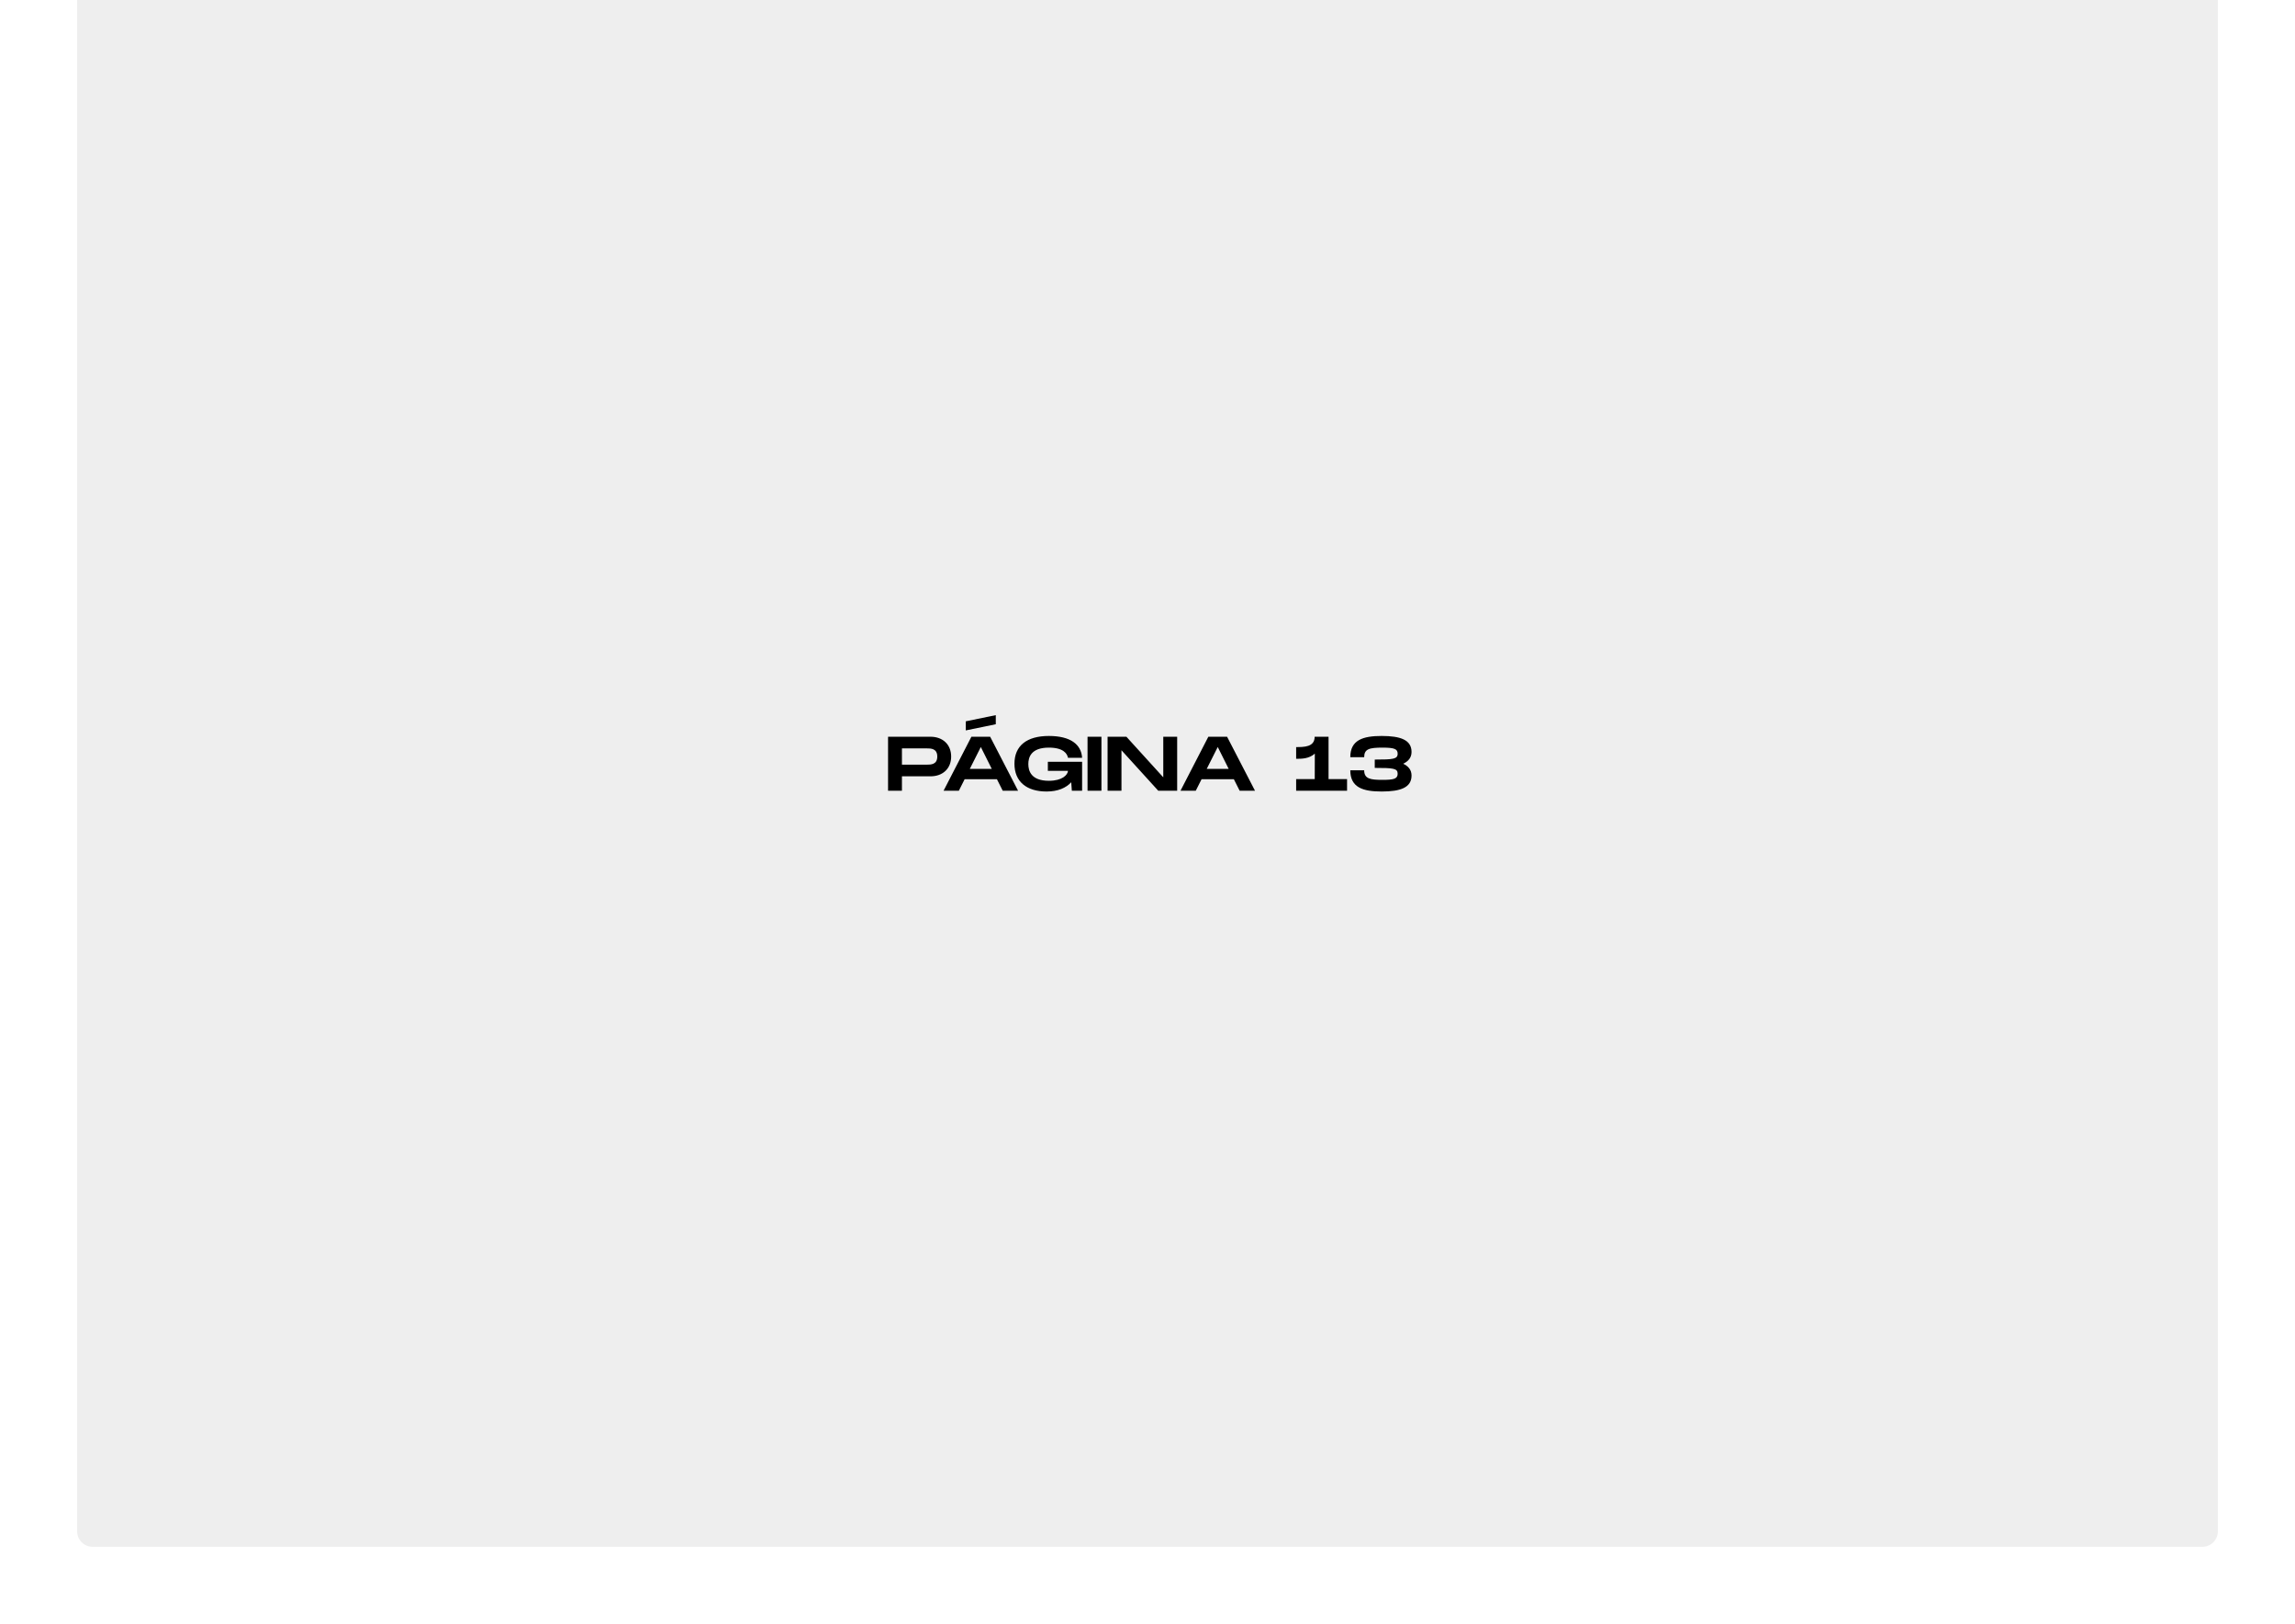 <svg width="595" height="421" viewBox="0 0 595 421" fill="none" xmlns="http://www.w3.org/2000/svg">
<rect width="595" height="421" fill="white"/>
<path d="M20 -3.05176e-05L575 -3.05176e-05V397C575 399.209 573.209 401 571 401L24 401C21.791 401 20 399.209 20 397L20 -3.05176e-05Z" fill="#EEEEEE"/>
<path d="M241.237 191H230.237V205H233.837V201.26H241.237C244.417 201.26 246.597 199.26 246.597 196.14C246.597 193.02 244.417 191 241.237 191ZM240.237 198.24H233.837V194.02H240.237C241.317 194.02 242.997 194.02 242.997 196.14C242.997 198.24 241.317 198.24 240.237 198.24ZM258.167 185.4L250.387 187V189.36L258.167 187.76V185.4ZM259.967 205H263.947L256.707 191H251.847L244.627 205H248.587L250.087 202.02H258.467L259.967 205ZM251.427 199.34L254.287 193.66L257.127 199.34H251.427ZM271.666 199.84H276.886C276.806 200.9 275.406 202.42 271.926 202.42C267.266 202.42 266.606 199.78 266.606 198.08C266.606 196.4 267.246 193.82 271.926 193.82C275.726 193.82 276.686 195.4 276.886 196.46H280.546C280.326 192.98 277.526 190.8 271.926 190.8C266.166 190.8 263.006 193.36 263.006 198C263.006 202.64 266.166 205.2 271.326 205.2C274.306 205.2 276.406 204.24 277.726 202.8L277.886 205H280.546V197.5H271.666V199.84ZM285.556 191H281.956V205H285.556V191ZM301.591 191V201.52L292.031 191H287.151V205H290.751V194.5L300.291 205H305.191V191H301.591ZM321.393 205H325.373L318.133 191H313.273L306.053 205H310.013L311.513 202.02H319.893L321.393 205ZM312.853 199.34L315.713 193.66L318.553 199.34H312.853ZM344.438 201.98V191H340.838C340.838 193.68 338.098 193.68 336.038 193.68V196.72C337.498 196.72 339.358 196.72 340.878 195.38L340.858 201.98H336.038V205H349.238V201.98H344.438ZM363.796 198C365.136 197.36 365.956 196.4 365.956 194.94C365.956 191.84 363.136 190.8 358.216 190.8C353.356 190.8 350.076 191.84 350.076 196.3H353.676C353.676 194.18 354.996 193.82 358.416 193.82C361.516 193.82 362.356 194.18 362.356 195.4C362.356 196.8 361.176 196.92 356.416 196.92V199.08C361.276 199.08 362.356 199.2 362.356 200.6C362.356 201.94 361.276 202.18 358.416 202.18C355.336 202.18 353.676 201.94 353.676 199.7H350.076C350.076 204.16 353.356 205.2 358.216 205.2C363.136 205.2 365.956 204.16 365.956 201.06C365.956 199.6 365.136 198.64 363.796 198Z" fill="black"/>
</svg>
